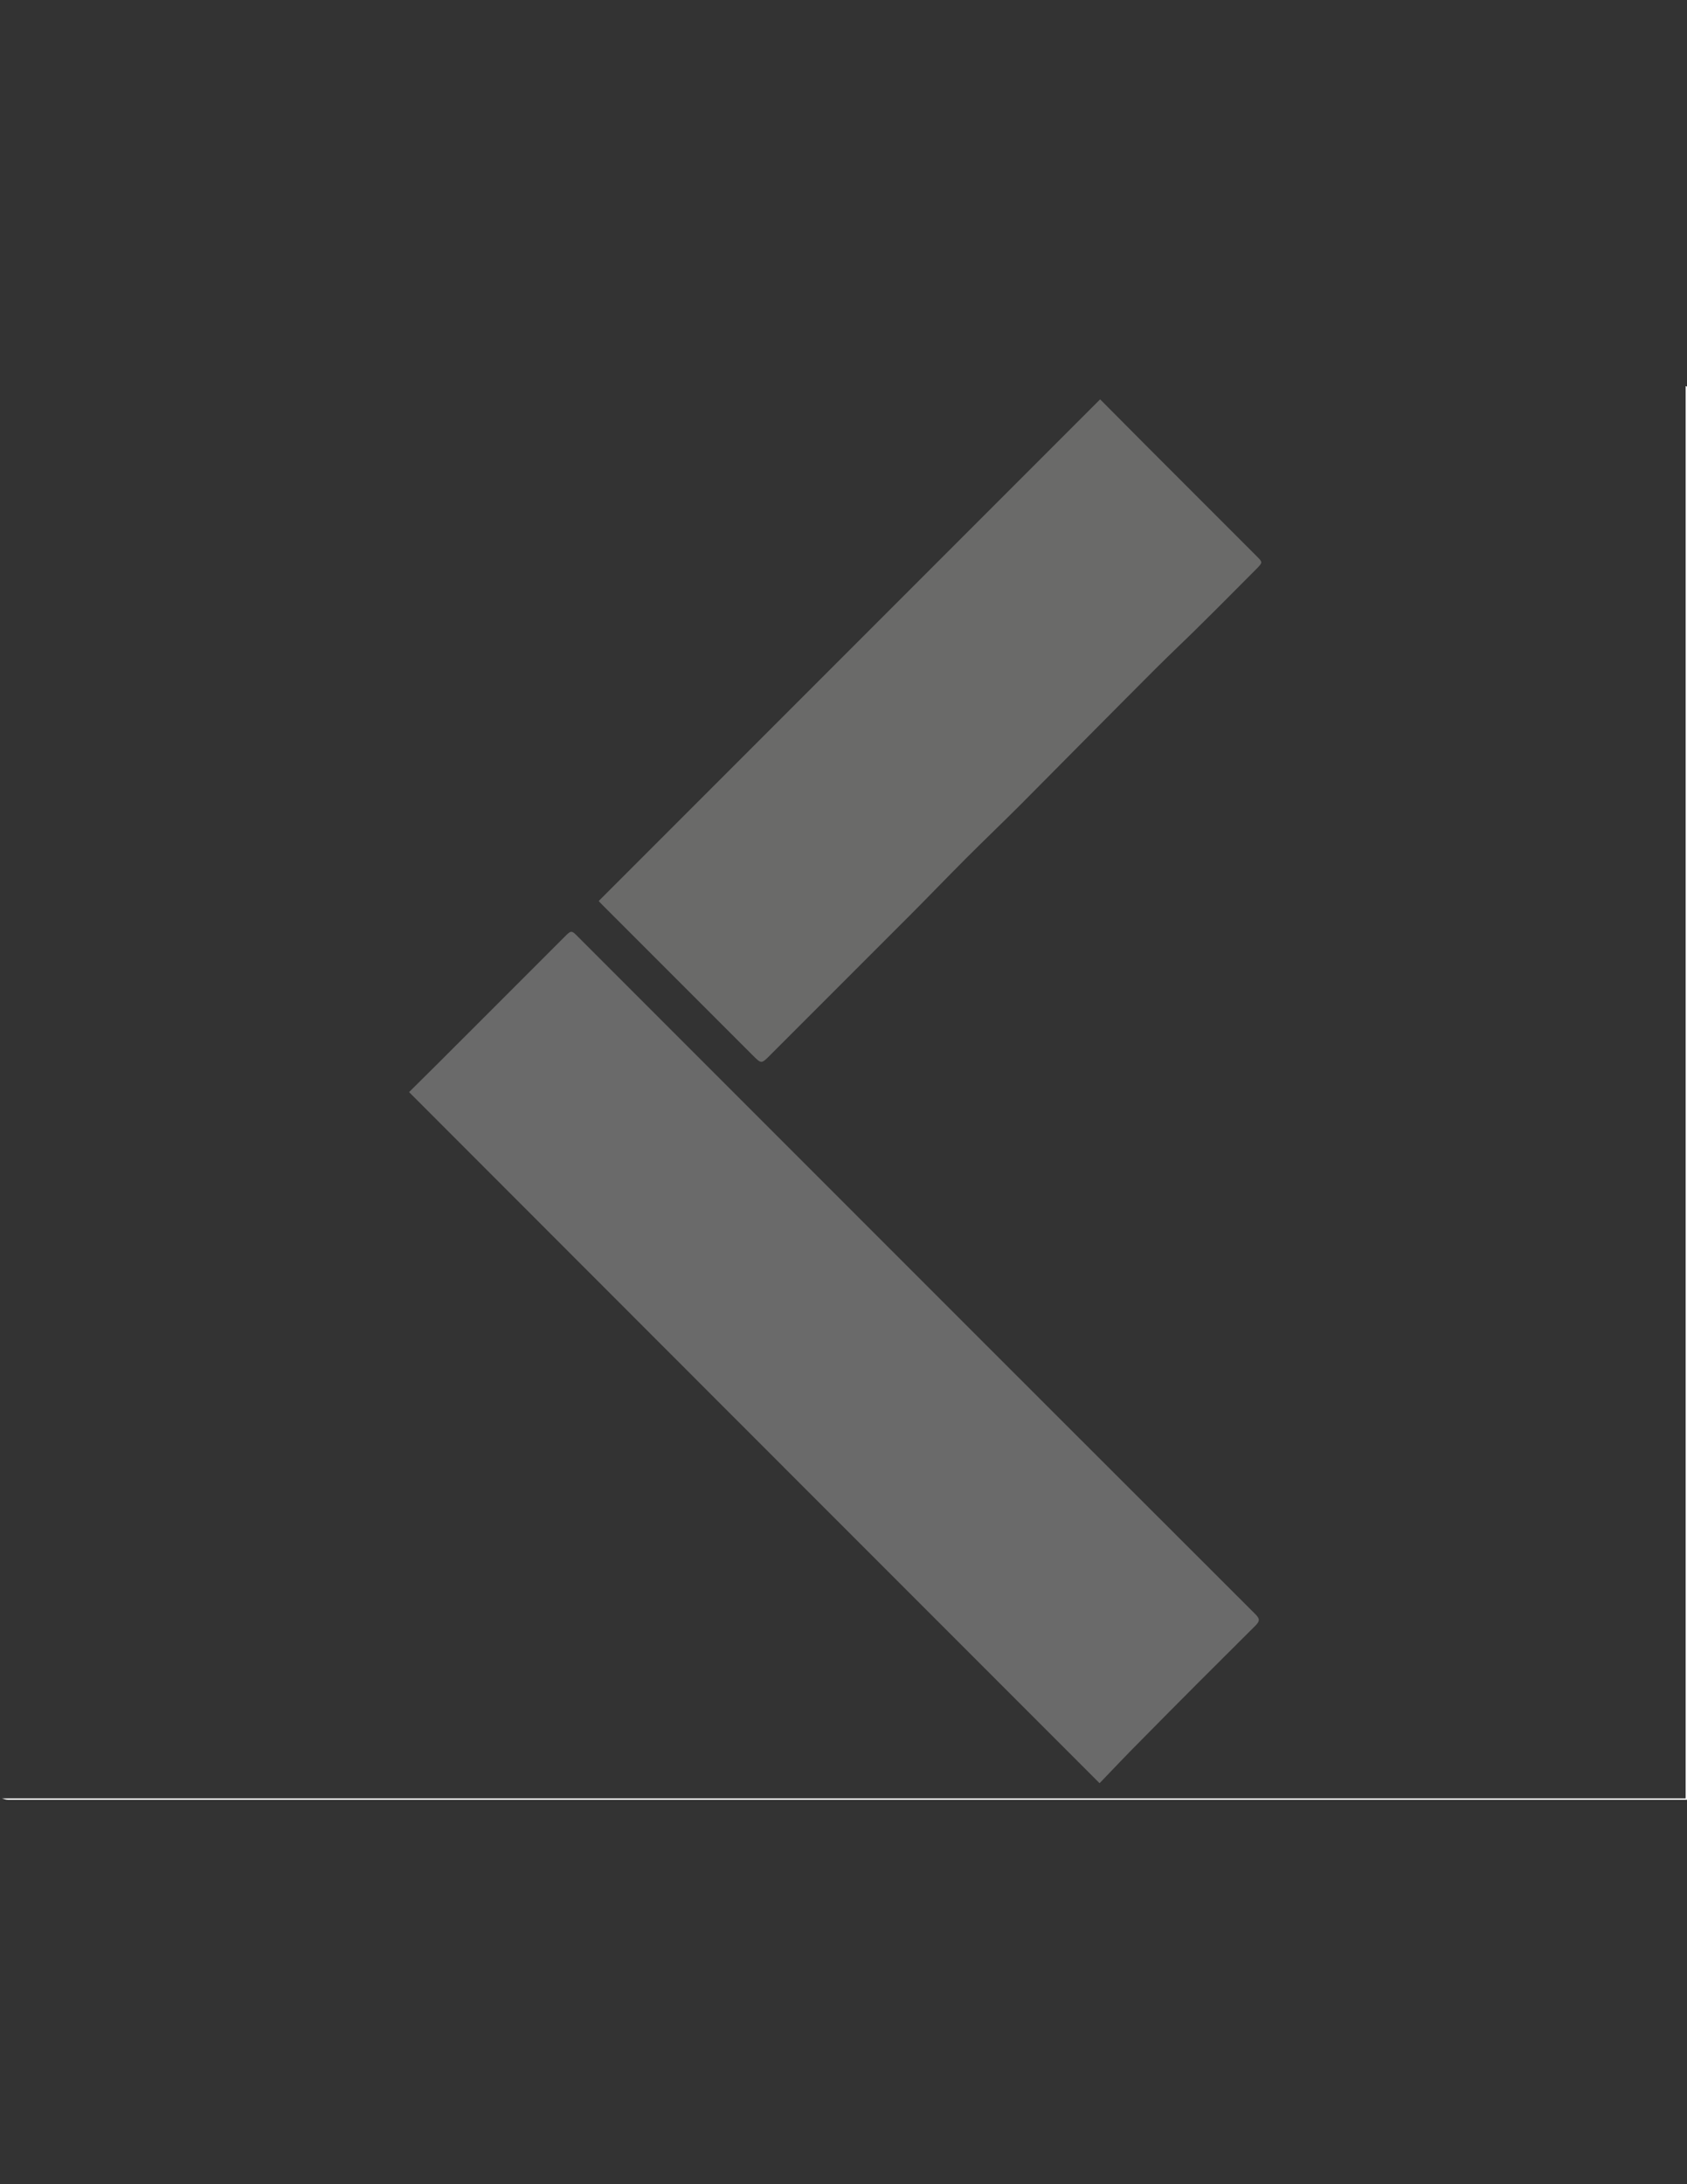 <?xml version="1.0" encoding="utf-8"?>
<!-- Generator: Adobe Illustrator 26.0.1, SVG Export Plug-In . SVG Version: 6.00 Build 0)  -->
<svg version="1.1" id="Layer_1" xmlns="http://www.w3.org/2000/svg" xmlns:xlink="http://www.w3.org/1999/xlink" x="0px" y="0px"
	 viewBox="0 0 612 792" style="enable-background:new 0 0 612 792;" xml:space="preserve">
<rect x="0" y="0" width="612" height="792" fill="#333333" stroke="none"/>
<style type="text/css">
	.st0{display:none;}
	.st1{fill:#FEFEFE;}
	.st2{fill:#6A6A6A;}
	.st3{fill:#6A6A69;}
</style>
<g>
	<path class="st0" d="M0.7,652.1c0-170.7,0-341.4,0-512.1c203.6,0,407.2,0,610.8,0c0,170.7,0,341.3,0,512.1
		C407.7,652.1,204.2,652.1,0.7,652.1z M148.4,396c83.6,83.6,166.8,166.8,250.5,250.5c4.9-5.1,9.9-10.4,15.1-15.6
		c13.7-13.8,27.5-27.6,41.3-41.4c1.7-1.7,1.8-2.5,0.1-4.3c-51-50.9-101.9-101.9-152.9-152.8c-30.9-30.9-61.8-61.8-92.7-92.7
		c-2.5-2.5-2.5-2.5-5.1,0c-12.1,12.1-24.1,24.1-36.2,36.2C161.7,382.8,154.9,389.5,148.4,396z M399.1,144.8
		c-60.8,60.8-121.3,121.3-181.9,181.9c0.3,0.3,0.8,0.9,1.4,1.5c18.2,18.2,36.3,36.3,54.5,54.5c3.1,3.1,3.1,3.1,6.3-0.1
		c16.7-16.7,33.4-33.4,50.1-50.1c7.1-7.1,14-14.3,21.1-21.4c6.5-6.5,13.1-12.8,19.5-19.2c16.4-16.4,32.7-32.9,49.1-49.4
		c5.6-5.6,11.3-11.1,17-16.6c6.6-6.5,13.1-13.1,19.7-19.7c2.2-2.2,2.2-2.3,0-4.5c-13-13-26-26-39.1-39.1
		C410.8,156.7,404.9,150.7,399.1,144.8z"/>
	<path class="st1" d="M0.7,652.1c203.5,0,407,0,610.8,0c0-170.8,0-341.4,0-512.1c0.2,0.1,0.4,0.1,0.5,0.2c0,0.6,0,1.3,0,1.9
		c0,170.1,0,340.2,0,510.5c-1.3,0-2.6,0-3.9,0c-201.7,0-403.5,0-605.2,0C2.1,652.6,1.4,652.3,0.7,652.1z"/>
	<path class="st2" d="M148.4,396c6.6-6.5,13.4-13.3,20.1-20c12.1-12.1,24.1-24.1,36.2-36.2c2.5-2.5,2.6-2.6,5.1,0
		c30.9,30.9,61.8,61.8,92.7,92.7c51,51,101.9,101.9,152.9,152.8c1.8,1.8,1.6,2.6-0.1,4.3c-13.8,13.7-27.6,27.5-41.3,41.4
		c-5.2,5.2-10.2,10.5-15.1,15.6C315.2,562.9,231.9,479.6,148.4,396z"/>
	<path class="st3" d="M399.1,144.8c5.8,5.8,11.8,11.9,17.7,17.8c13,13,26,26,39.1,39.1c2.2,2.2,2.2,2.2,0,4.5
		c-6.6,6.6-13.1,13.2-19.7,19.7c-5.6,5.6-11.4,11-17,16.6c-16.4,16.4-32.7,32.9-49.1,49.4c-6.5,6.5-13.1,12.8-19.5,19.2
		c-7.1,7.1-14,14.3-21.1,21.4c-16.7,16.7-33.4,33.4-50.1,50.1c-3.2,3.2-3.2,3.2-6.3,0.1c-18.2-18.2-36.3-36.3-54.5-54.5
		c-0.6-0.6-1.1-1.1-1.4-1.5C277.8,266.1,338.3,205.6,399.1,144.8z"/>
</g>
</svg>
